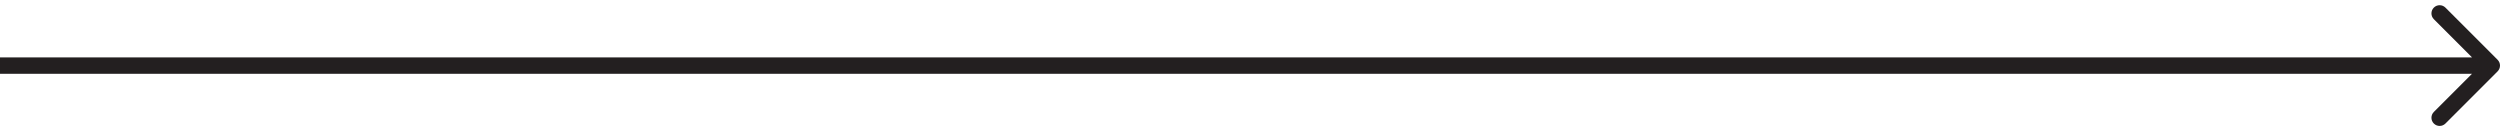 <svg width="305" height="16" viewBox="0 0 305 16" fill="none" xmlns="http://www.w3.org/2000/svg">
<path d="M304.707 8.707C305.098 8.317 305.098 7.683 304.707 7.293L298.343 0.929C297.953 0.538 297.319 0.538 296.929 0.929C296.538 1.319 296.538 1.953 296.929 2.343L302.586 8L296.929 13.657C296.538 14.047 296.538 14.681 296.929 15.071C297.319 15.462 297.953 15.462 298.343 15.071L304.707 8.707ZM-8.74228e-08 9L304 9L304 7L8.74228e-08 7L-8.74228e-08 9Z" fill="#231F20"/>
</svg>
